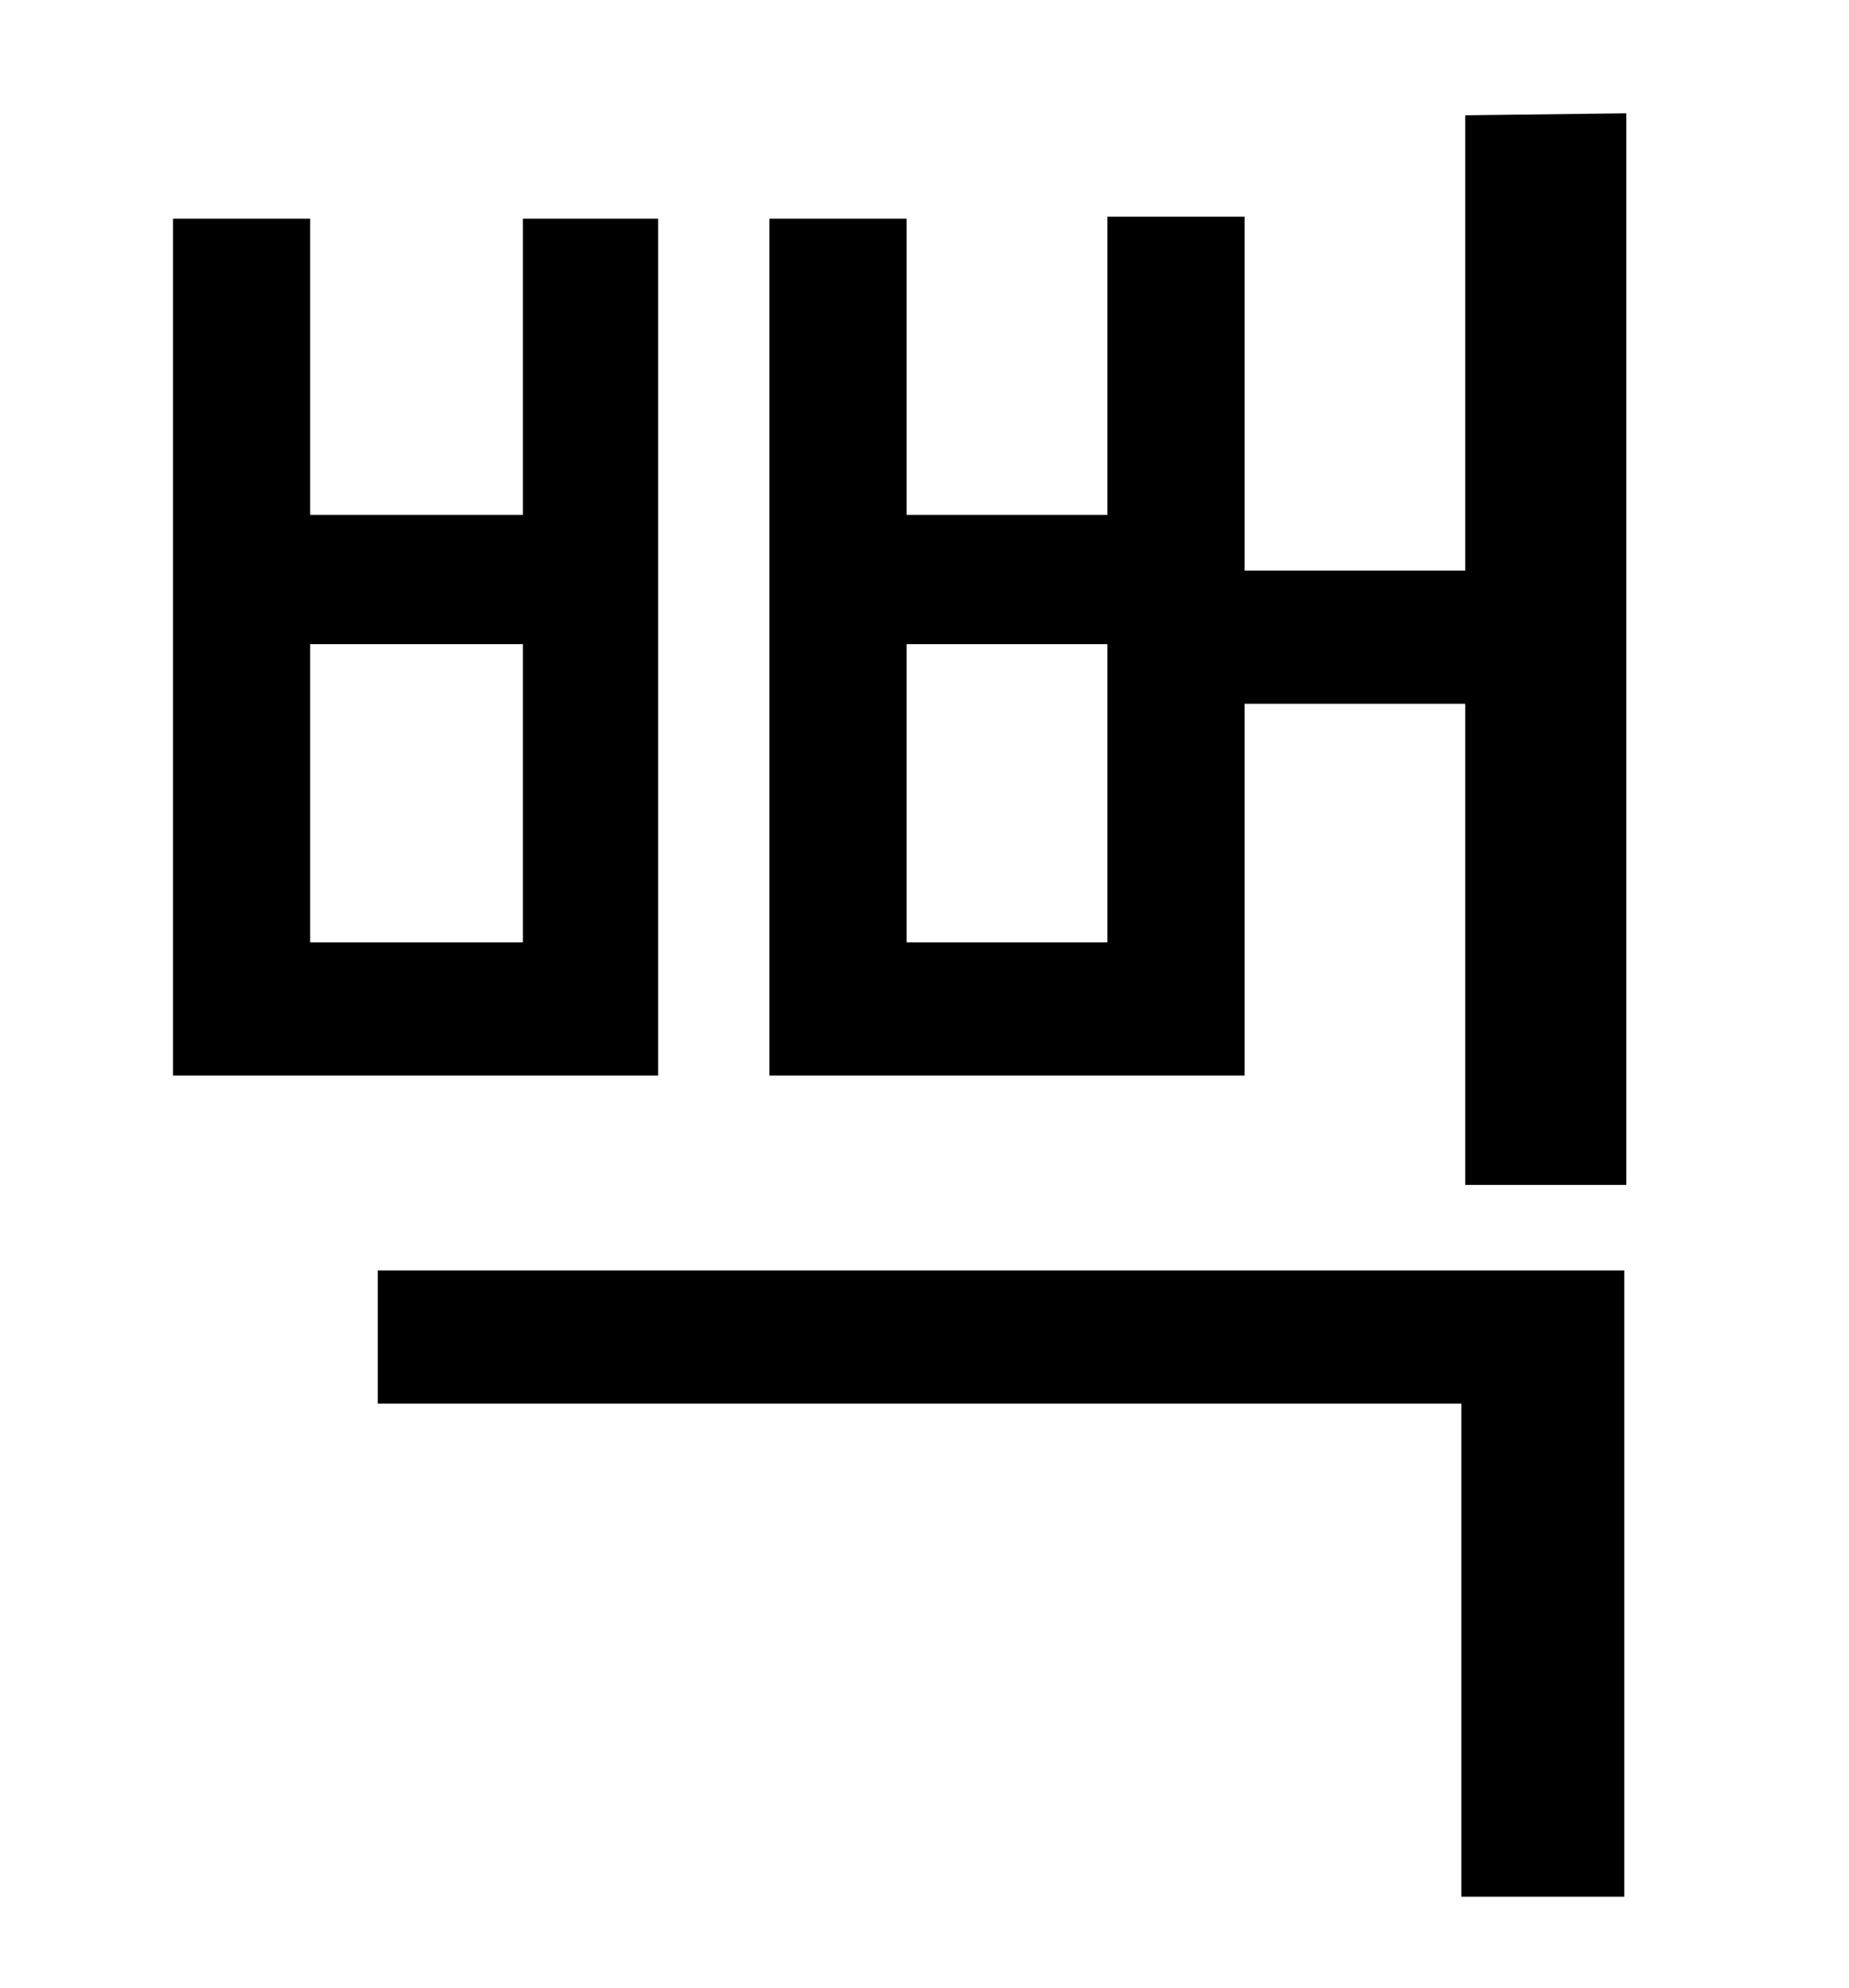 <?xml version="1.0" standalone="no"?>
<!DOCTYPE svg PUBLIC "-//W3C//DTD SVG 1.1//EN" "http://www.w3.org/Graphics/SVG/1.1/DTD/svg11.dtd" >
<svg xmlns="http://www.w3.org/2000/svg" xmlns:xlink="http://www.w3.org/1999/xlink" version="1.1" viewBox="-10 0 930 1000">
   <path fill="currentColor"
d="M253 474v-150h-107v150h107zM321 110v431h-244v-431h69v149h107v-149h68zM180 706v-67h627v315h-82v-248h-545zM547 474v-150h-101v150h101zM727 58l81 -1v539h-81v-242h-111v187h-239v-431h69v149h101v-150h69v178h111v-229z" />
</svg>
